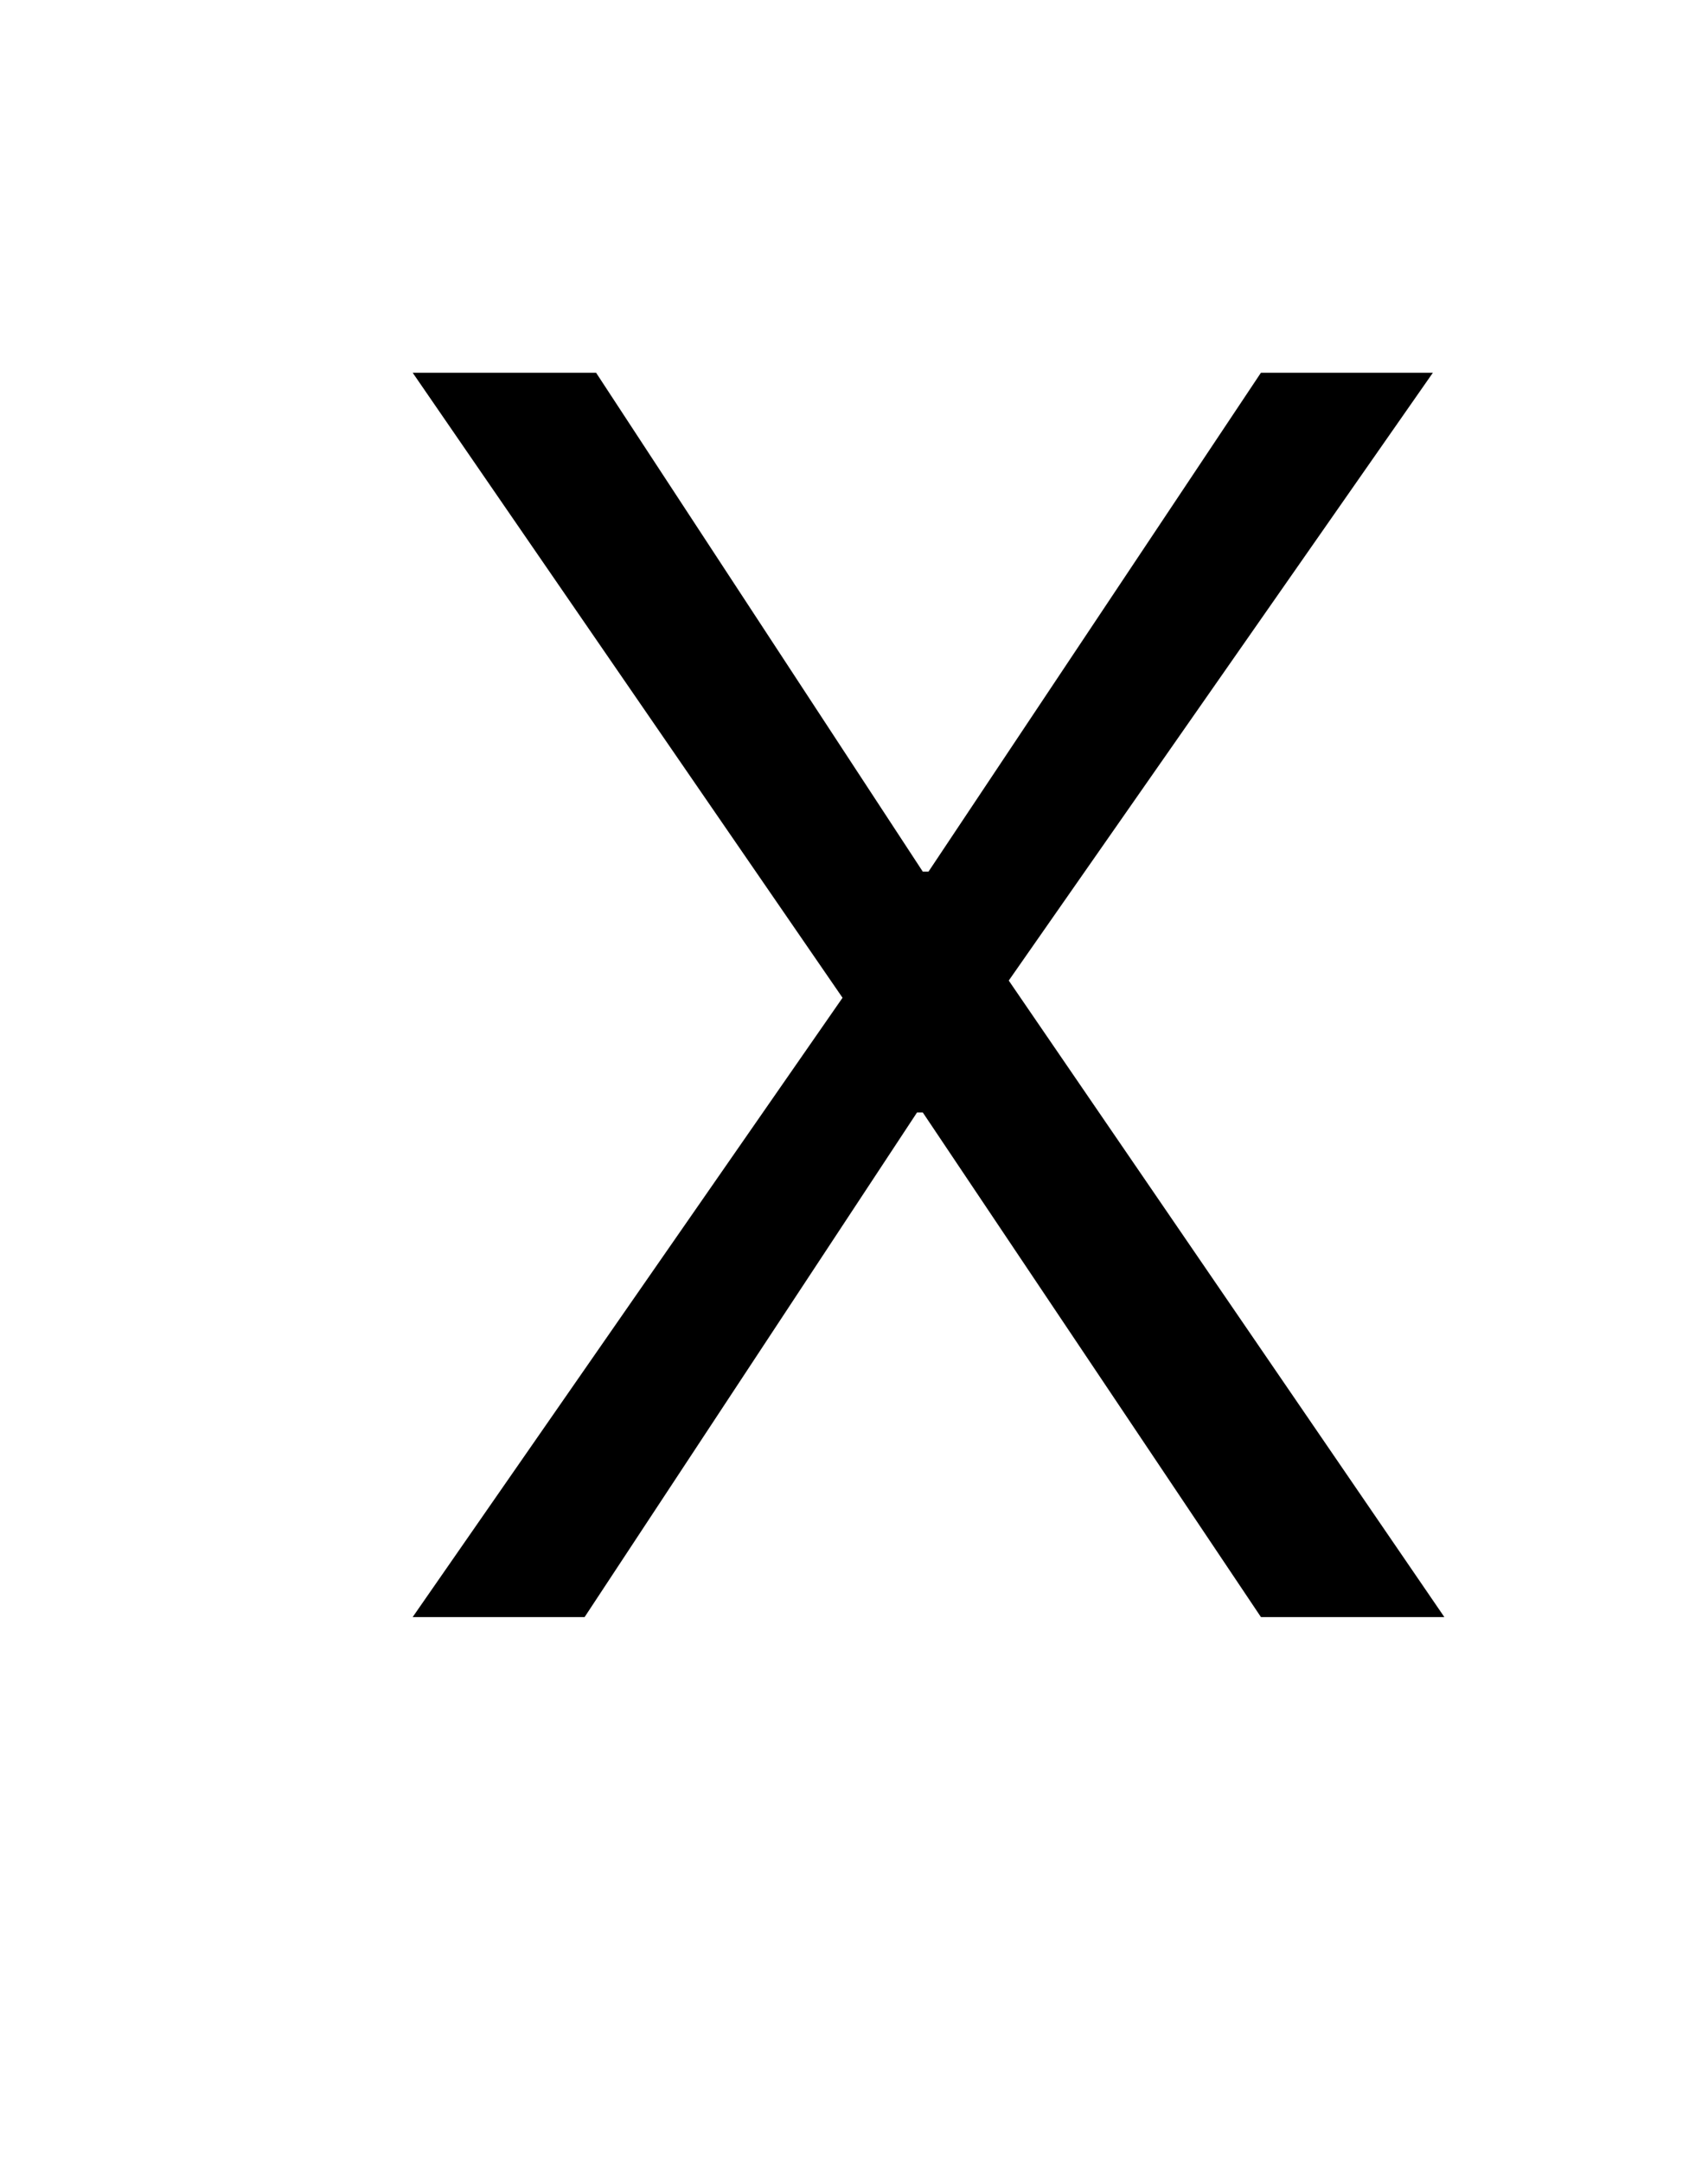 <?xml version="1.0" encoding="utf-8"?>
<!-- Generator: Adobe Illustrator 24.0.1, SVG Export Plug-In . SVG Version: 6.00 Build 0)  -->
<svg version="1.1" id="Layer_1" xmlns="http://www.w3.org/2000/svg" xmlns:xlink="http://www.w3.org/1999/xlink" x="0px" y="0px"
	 viewBox="0 0 29.8 37.7" style="enable-background:new 0 0 29.8 37.7;" xml:space="preserve">
<g>
	<path d="M16.1,19.4H16l-5.8,8.8h-3l7.5-10.8L7.2,6.5h3.2l5.7,8.7h0.1L22,6.5h3l-7.4,10.6l7.6,11.1H22L16.1,19.4z"/>
</g>
</svg>
